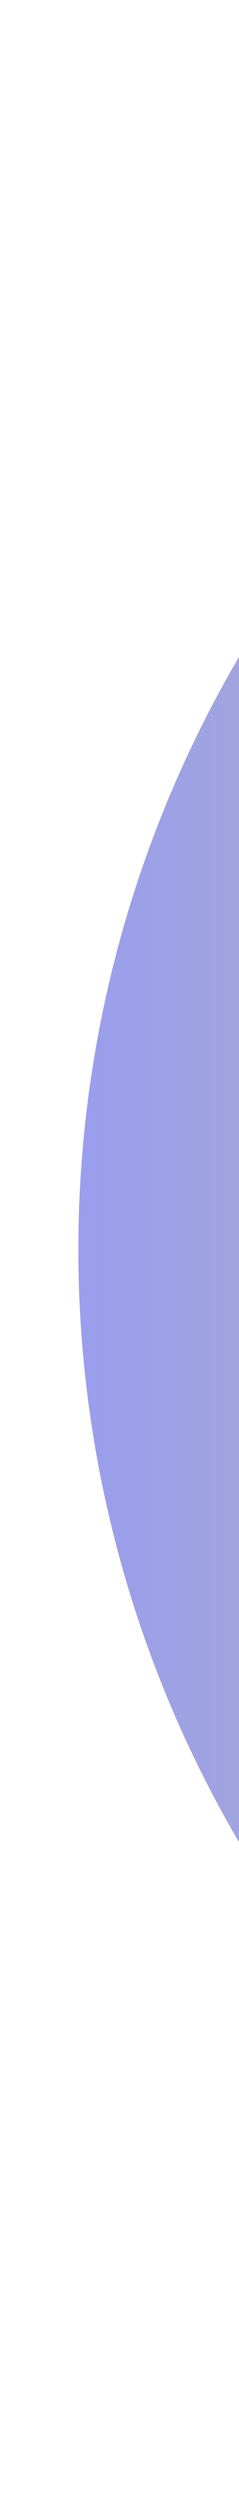 <svg width="244" height="2546" viewBox="0 0 244 2546" fill="none" xmlns="http://www.w3.org/2000/svg">
<g opacity="0.6" filter="url(#filter0_f_765_587)">
<circle cx="1272.55" cy="1272.55" r="1192.55" transform="rotate(-90 1272.55 1272.55)" fill="url(#paint0_linear_765_587)"/>
</g>
<defs>
<filter id="filter0_f_765_587" x="0" y="0" width="2545.09" height="2545.09" filterUnits="userSpaceOnUse" color-interpolation-filters="sRGB">
<feFlood flood-opacity="0" result="BackgroundImageFix"/>
<feBlend mode="normal" in="SourceGraphic" in2="BackgroundImageFix" result="shape"/>
<feGaussianBlur stdDeviation="40" result="effect1_foregroundBlur_765_587"/>
</filter>
<linearGradient id="paint0_linear_765_587" x1="1272.55" y1="80" x2="1272.55" y2="839.255" gradientUnits="userSpaceOnUse">
<stop stop-color="#565CE3"/>
<stop offset="0.984" stop-color="#23283F" stop-opacity="0.4"/>
</linearGradient>
</defs>
</svg>
